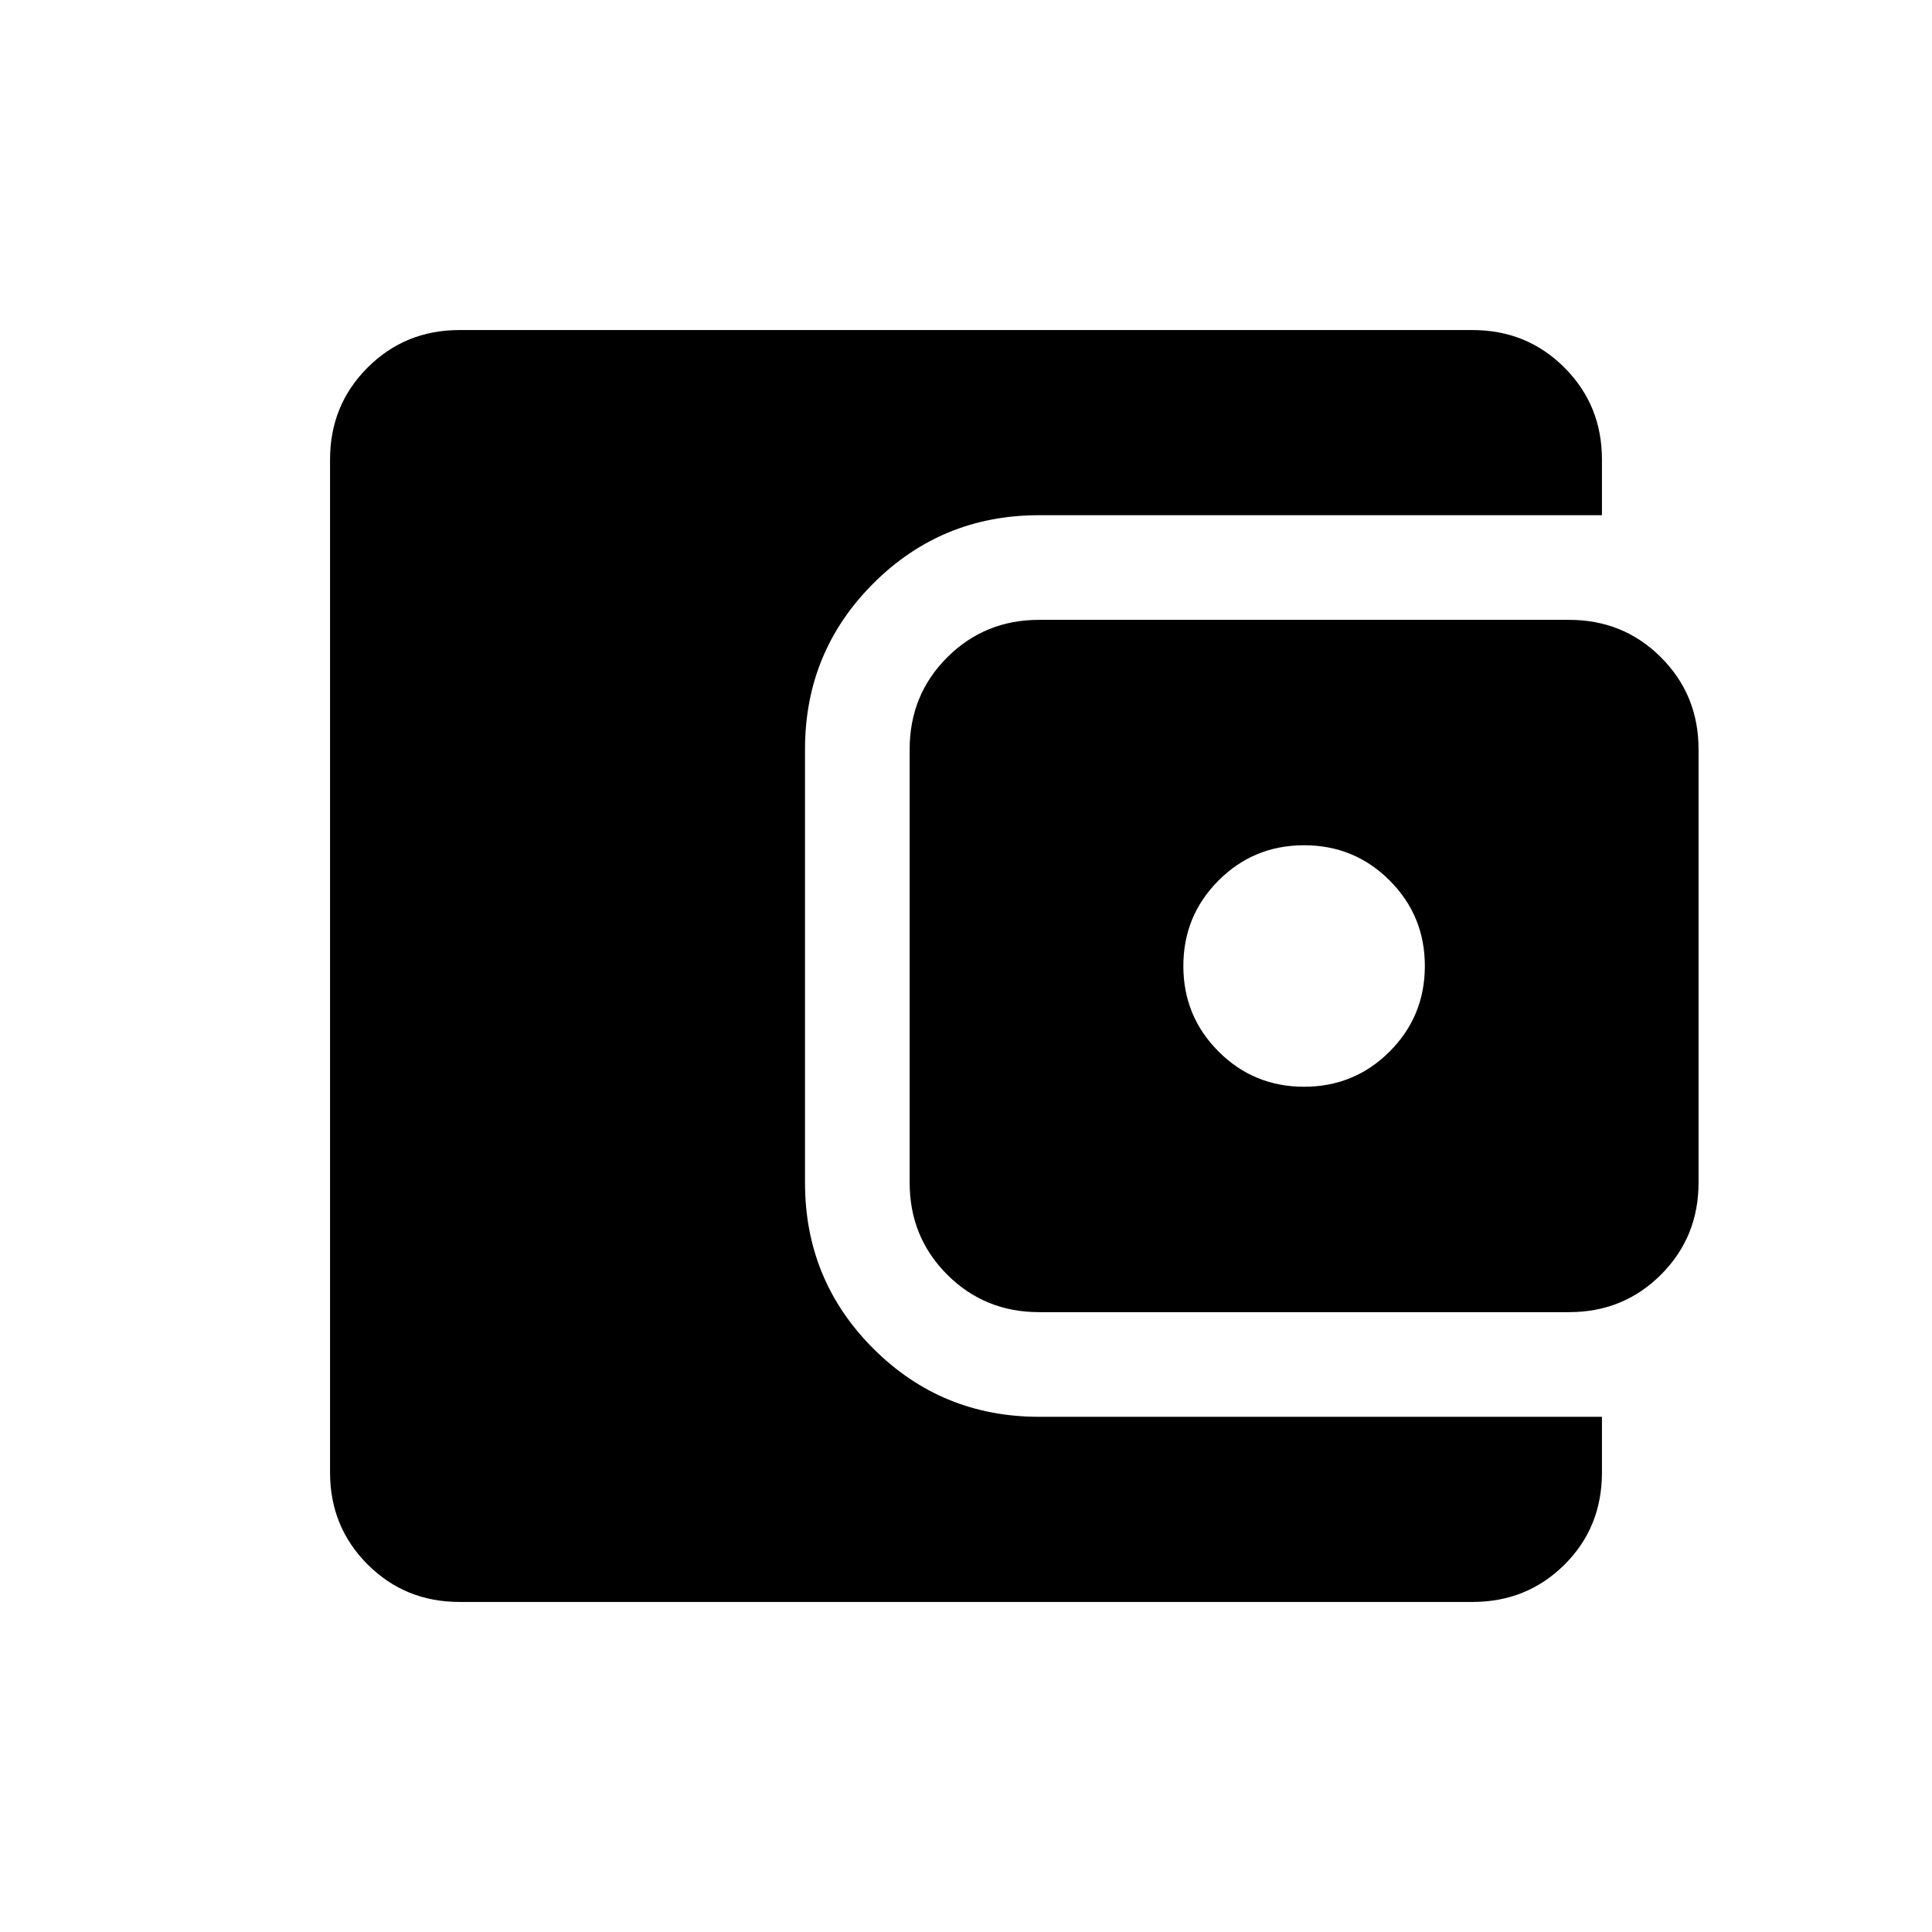 <svg xmlns="http://www.w3.org/2000/svg" height="20" viewBox="0 -960 960 960" width="20"><path d="M228.309-164.001q-27.008 0-45.658-18.65-18.65-18.65-18.65-45.658v-503.382q0-27.008 18.65-45.658 18.65-18.65 45.658-18.65h503.382q27.008 0 45.658 18.65 18.65 18.65 18.65 45.658v27.694h-279.69q-48.461 0-82.384 33.922-33.922 33.923-33.922 82.384v215.382q0 48.461 33.922 82.384 33.923 33.922 82.384 33.922h279.69v27.694q0 27.308-18.65 45.808t-45.658 18.5H228.309Zm288-144q-27.008 0-45.658-18.65-18.65-18.65-18.65-45.658v-215.382q0-27.008 18.65-45.658 18.65-18.65 45.658-18.65h263.382q27.008 0 45.658 18.65 18.65 18.65 18.65 45.658v215.382q0 27.008-18.65 45.658-18.65 18.65-45.658 18.65H516.309ZM648-420q25 0 42.5-17.5T708-480q0-25-17.5-42.5T648-540q-25 0-42.5 17.5T588-480q0 25 17.5 42.5T648-420Z"/></svg>